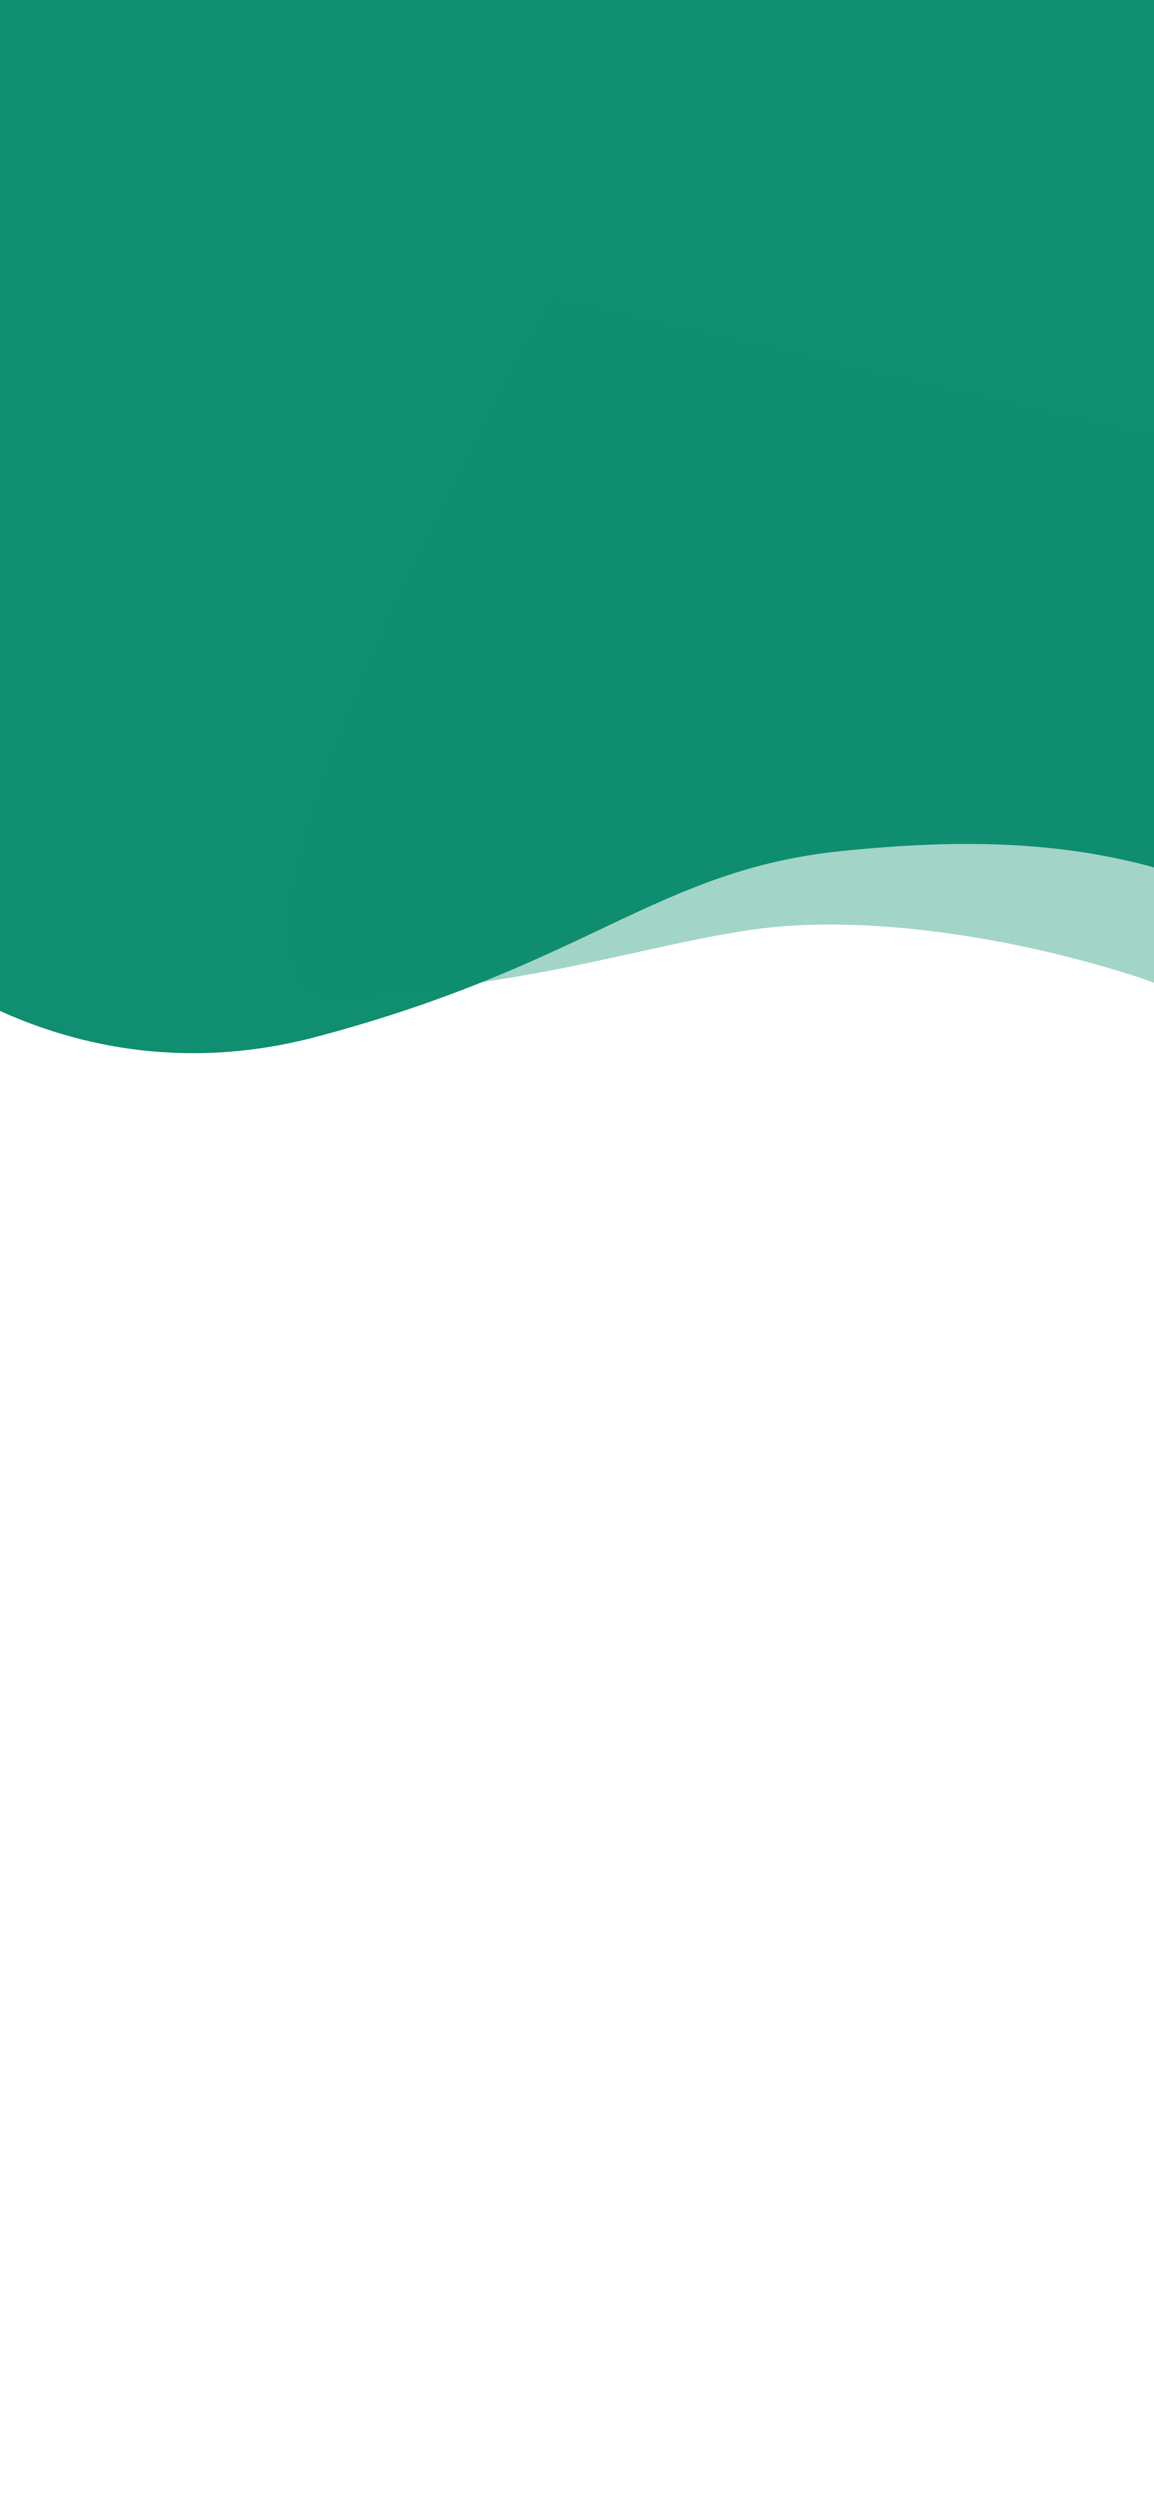 <svg width="375" height="812" viewBox="0 0 375 812" fill="none" xmlns="http://www.w3.org/2000/svg">
<rect x="0" y="0" width="375" height="812" fill="#333333" stroke="none"/>
<g clip-path="url(#clip0)">
<rect width="375" height="812" fill="white"/>
<path d="M-44 298.867C-44 298.867 14.427 360.2 102.98 336.689C191.534 313.178 213.444 282.511 273.697 276.378C333.949 270.244 396.028 273.311 454.455 326.467C512.882 379.622 606 -400.333 606 -400.333L-12.961 -477L-44 298.867Z" fill="#0F8E70"/>
<path opacity="0.38" d="M489.146 397C458.107 370.422 410.635 330.556 369.553 317.267C328.472 303.978 280.087 296.822 244.483 301.933C208.879 307.044 173.275 320.333 111.197 323.4C49.118 326.467 179.666 97.489 179.666 97.489L567.657 186.422L489.146 397Z" fill="#0F8E70"/>
<path d="M100.259 761.638C99.886 759.305 98.059 757.942 95.753 757.942C92.93 757.942 90.847 760.056 90.847 763.545C90.847 767.034 92.919 769.149 95.753 769.149C98.15 769.149 99.902 767.647 100.259 765.49L98.597 765.484C98.315 766.88 97.143 767.647 95.763 767.647C93.894 767.647 92.482 766.214 92.482 763.545C92.482 760.898 93.888 759.444 95.769 759.444C97.159 759.444 98.326 760.227 98.597 761.638H100.259ZM103.385 764.142C103.385 762.837 104.211 762.091 105.345 762.091C106.443 762.091 107.098 762.789 107.098 763.988V769H108.691V763.796C108.691 761.756 107.572 760.712 105.889 760.712C104.616 760.712 103.849 761.266 103.465 762.15H103.364V758.091H101.792V769H103.385V764.142ZM118.306 760.424C118.3 761.431 118.252 761.942 117.304 762.054V760.818H115.706V765.607C115.712 766.997 114.678 767.658 113.783 767.658C112.798 767.658 112.116 766.944 112.116 765.831V760.818H110.523V766.022C110.523 768.052 111.637 769.107 113.208 769.107C114.438 769.107 115.275 768.457 115.653 767.583H115.738V769H117.304V762.981C118.971 762.858 119.478 761.99 119.483 760.424H118.306ZM122.35 769.181C123.703 769.181 124.465 768.494 124.769 767.881H124.833V769H126.388V763.567C126.388 761.186 124.513 760.712 123.213 760.712C121.732 760.712 120.369 761.308 119.836 762.8L121.333 763.141C121.567 762.56 122.164 762.001 123.235 762.001C124.263 762.001 124.79 762.539 124.79 763.466V763.503C124.79 764.083 124.193 764.073 122.723 764.243C121.173 764.424 119.586 764.829 119.586 766.688C119.586 768.297 120.795 769.181 122.35 769.181ZM122.697 767.903C121.796 767.903 121.147 767.498 121.147 766.71C121.147 765.857 121.903 765.554 122.824 765.431C123.341 765.362 124.566 765.223 124.795 764.994V766.049C124.795 767.018 124.023 767.903 122.697 767.903ZM135.308 769.165C137.242 769.165 138.494 768.004 138.67 766.411H137.12C136.917 767.295 136.23 767.817 135.319 767.817C133.971 767.817 133.103 766.694 133.103 764.909C133.103 763.157 133.987 762.054 135.319 762.054C136.331 762.054 136.949 762.693 137.12 763.46H138.67C138.499 761.809 137.152 760.712 135.292 760.712C132.986 760.712 131.495 762.448 131.495 764.946C131.495 767.413 132.933 769.165 135.308 769.165ZM143.511 769.165C145.817 769.165 147.325 767.477 147.325 764.946C147.325 762.4 145.817 760.712 143.511 760.712C141.204 760.712 139.697 762.4 139.697 764.946C139.697 767.477 141.204 769.165 143.511 769.165ZM143.516 767.828C142.009 767.828 141.305 766.512 141.305 764.941C141.305 763.375 142.009 762.043 143.516 762.043C145.013 762.043 145.716 763.375 145.716 764.941C145.716 766.512 145.013 767.828 143.516 767.828ZM142.856 759.726H144.129L145.78 757.271H144.102L142.856 759.726ZM156.274 760.818H154.596V758.858H153.004V760.818H151.805V762.097H153.004V766.928C152.998 768.414 154.133 769.133 155.39 769.107C155.896 769.101 156.237 769.005 156.424 768.936L156.136 767.62C156.029 767.642 155.832 767.69 155.577 767.69C155.06 767.69 154.596 767.519 154.596 766.598V762.097H156.274V760.818ZM160.109 769.181C161.462 769.181 162.223 768.494 162.527 767.881H162.591V769H164.146V763.567C164.146 761.186 162.271 760.712 160.972 760.712C159.491 760.712 158.127 761.308 157.594 762.8L159.091 763.141C159.326 762.56 159.922 762.001 160.993 762.001C162.021 762.001 162.548 762.539 162.548 763.466V763.503C162.548 764.083 161.952 764.073 160.482 764.243C158.931 764.424 157.344 764.829 157.344 766.688C157.344 768.297 158.553 769.181 160.109 769.181ZM160.455 767.903C159.555 767.903 158.905 767.498 158.905 766.71C158.905 765.857 159.661 765.554 160.583 765.431C161.099 765.362 162.325 765.223 162.554 764.994V766.049C162.554 767.018 161.781 767.903 160.455 767.903ZM160.434 759.726H161.707L160.466 757.271H158.788L160.434 759.726ZM165.959 769H167.552V760.818H165.959V769ZM166.764 759.556C167.312 759.556 167.77 759.13 167.77 758.608C167.77 758.086 167.312 757.654 166.764 757.654C166.21 757.654 165.757 758.086 165.757 758.608C165.757 759.13 166.21 759.556 166.764 759.556ZM173.047 769H174.64V766.097L175.434 765.303L178.214 769H180.169L176.632 764.328L179.945 760.818H178.038L174.778 764.281H174.64V758.091H173.047V769ZM182.681 764.142C182.681 762.837 183.507 762.091 184.641 762.091C185.739 762.091 186.394 762.789 186.394 763.988V769H187.986V763.796C187.986 761.756 186.868 760.712 185.185 760.712C183.911 760.712 183.144 761.266 182.761 762.15H182.66V758.091H181.088V769H182.681V764.142ZM193.25 769.165C195.556 769.165 197.064 767.477 197.064 764.946C197.064 762.4 195.556 760.712 193.25 760.712C190.943 760.712 189.436 762.4 189.436 764.946C189.436 767.477 190.943 769.165 193.25 769.165ZM193.255 767.828C191.747 767.828 191.044 766.512 191.044 764.941C191.044 763.375 191.747 762.043 193.255 762.043C194.752 762.043 195.455 763.375 195.455 764.941C195.455 766.512 194.752 767.828 193.255 767.828ZM200.914 769.181C202.267 769.181 203.029 768.494 203.332 767.881H203.396V769H204.952V763.567C204.952 761.186 203.077 760.712 201.777 760.712C200.296 760.712 198.932 761.308 198.4 762.8L199.896 763.141C200.131 762.56 200.727 762.001 201.798 762.001C202.826 762.001 203.353 762.539 203.353 763.466V763.503C203.353 764.083 202.757 764.073 201.287 764.243C199.737 764.424 198.149 764.829 198.149 766.688C198.149 768.297 199.358 769.181 200.914 769.181ZM201.26 767.903C200.36 767.903 199.71 767.498 199.71 766.71C199.71 765.857 200.466 765.554 201.388 765.431C201.905 765.362 203.13 765.223 203.359 764.994V766.049C203.359 767.018 202.586 767.903 201.26 767.903ZM202.512 759.689V759.178C203.071 759.092 203.63 758.789 203.625 758.091C203.63 757.223 202.778 756.674 201.17 756.674L201.122 757.553C201.75 757.553 202.246 757.702 202.24 758.086C202.246 758.405 201.963 758.565 201.212 758.602L201.255 759.689H202.512ZM208.357 764.142C208.357 762.837 209.156 762.091 210.264 762.091C211.345 762.091 212.001 762.8 212.001 763.988V769H213.593V763.796C213.593 761.772 212.48 760.712 210.807 760.712C209.577 760.712 208.773 761.282 208.394 762.15H208.293V760.818H206.764V769H208.357V764.142ZM217.163 765.863H218.686V765.761C218.707 764.536 219.059 763.988 219.964 763.428C220.918 762.853 221.504 762.043 221.504 760.845C221.504 759.114 220.193 757.942 218.239 757.942C216.443 757.942 215.005 758.991 214.936 760.909H216.555C216.619 759.779 217.424 759.284 218.239 759.284C219.144 759.284 219.879 759.886 219.879 760.829C219.879 761.623 219.384 762.182 218.75 762.576C217.759 763.183 217.173 763.785 217.163 765.761V765.863ZM217.967 769.101C218.547 769.101 219.032 768.627 219.032 768.036C219.032 767.455 218.547 766.976 217.967 766.976C217.381 766.976 216.902 767.455 216.902 768.036C216.902 768.627 217.381 769.101 217.967 769.101Z" fill="white"/>
<path d="M231.815 768C235.139 768 237.153 765.944 237.153 762.535C237.153 759.136 235.139 757.091 231.847 757.091H227.948V761.581H226.43V762.918H227.948V768H231.815ZM230.255 766.024V762.918H231.746V761.581H230.255V759.067H231.725C233.77 759.067 234.852 760.111 234.852 762.535C234.852 764.969 233.77 766.024 231.719 766.024H230.255ZM240.843 768.154C242.052 768.154 242.835 767.627 243.235 766.865H243.299V768H245.451V762.482C245.451 760.532 243.8 759.712 241.978 759.712C240.018 759.712 238.729 760.649 238.414 762.141L240.513 762.311C240.667 761.768 241.152 761.368 241.967 761.368C242.74 761.368 243.182 761.757 243.182 762.428V762.46C243.182 762.988 242.622 763.057 241.2 763.195C239.581 763.344 238.127 763.888 238.127 765.715C238.127 767.334 239.282 768.154 240.843 768.154ZM243.118 756.963C243.118 757.464 242.819 757.917 242.063 757.917C241.285 757.917 240.998 757.453 241.003 756.963H239.432C239.432 758.252 240.449 759.115 242.063 759.115C243.677 759.115 244.694 758.252 244.7 756.963H243.118ZM241.493 766.588C240.795 766.588 240.295 766.263 240.295 765.64C240.295 765.001 240.822 764.687 241.621 764.575C242.116 764.506 242.926 764.388 243.198 764.207V765.076C243.198 765.933 242.489 766.588 241.493 766.588ZM249.172 763.27C249.177 762.215 249.806 761.597 250.722 761.597C251.633 761.597 252.182 762.194 252.176 763.195V768H254.445V762.79C254.445 760.884 253.327 759.712 251.622 759.712C250.408 759.712 249.529 760.308 249.161 761.262H249.065V759.818H246.903V768H249.172V763.27ZM259.611 771.239C261.95 771.239 263.612 770.173 263.612 768.08V759.818H261.359V761.192H261.273C260.97 760.527 260.304 759.712 258.935 759.712C257.14 759.712 255.622 761.107 255.622 763.893C255.622 766.615 257.097 767.883 258.94 767.883C260.245 767.883 260.975 767.228 261.273 766.551H261.369V768.048C261.369 769.172 260.65 769.609 259.665 769.609C258.663 769.609 258.157 769.172 257.971 768.676L255.872 768.959C256.144 770.248 257.406 771.239 259.611 771.239ZM259.659 766.178C258.546 766.178 257.939 765.294 257.939 763.882C257.939 762.492 258.535 761.517 259.659 761.517C260.762 761.517 261.38 762.45 261.38 763.882C261.38 765.326 260.751 766.178 259.659 766.178ZM268.272 768H270.541V765.401L271.154 764.703L273.386 768H276.044L272.853 763.36L275.889 759.818H273.285L270.664 762.924H270.541V757.091H268.272V768ZM278.227 771.068C279.915 771.068 280.81 770.205 281.274 768.884L284.454 759.829L282.051 759.818L280.342 765.827H280.256L278.562 759.818H276.176L279.111 768.234L278.978 768.581C278.68 769.348 278.11 769.385 277.311 769.14L276.799 770.834C277.124 770.972 277.652 771.068 278.227 771.068ZM279.484 758.763H281.087L282.712 756.34H280.613L279.484 758.763Z" fill="white"/>
<rect x="49" y="400" width="101" height="24" fill="white"/>
<path d="M29 47L20 55.5L29 64" stroke="#0F8E70" stroke-width="2"/>
</g>
<defs>
<clipPath id="clip0">
<rect width="375" height="812" fill="white"/>
</clipPath>
</defs>
</svg>

